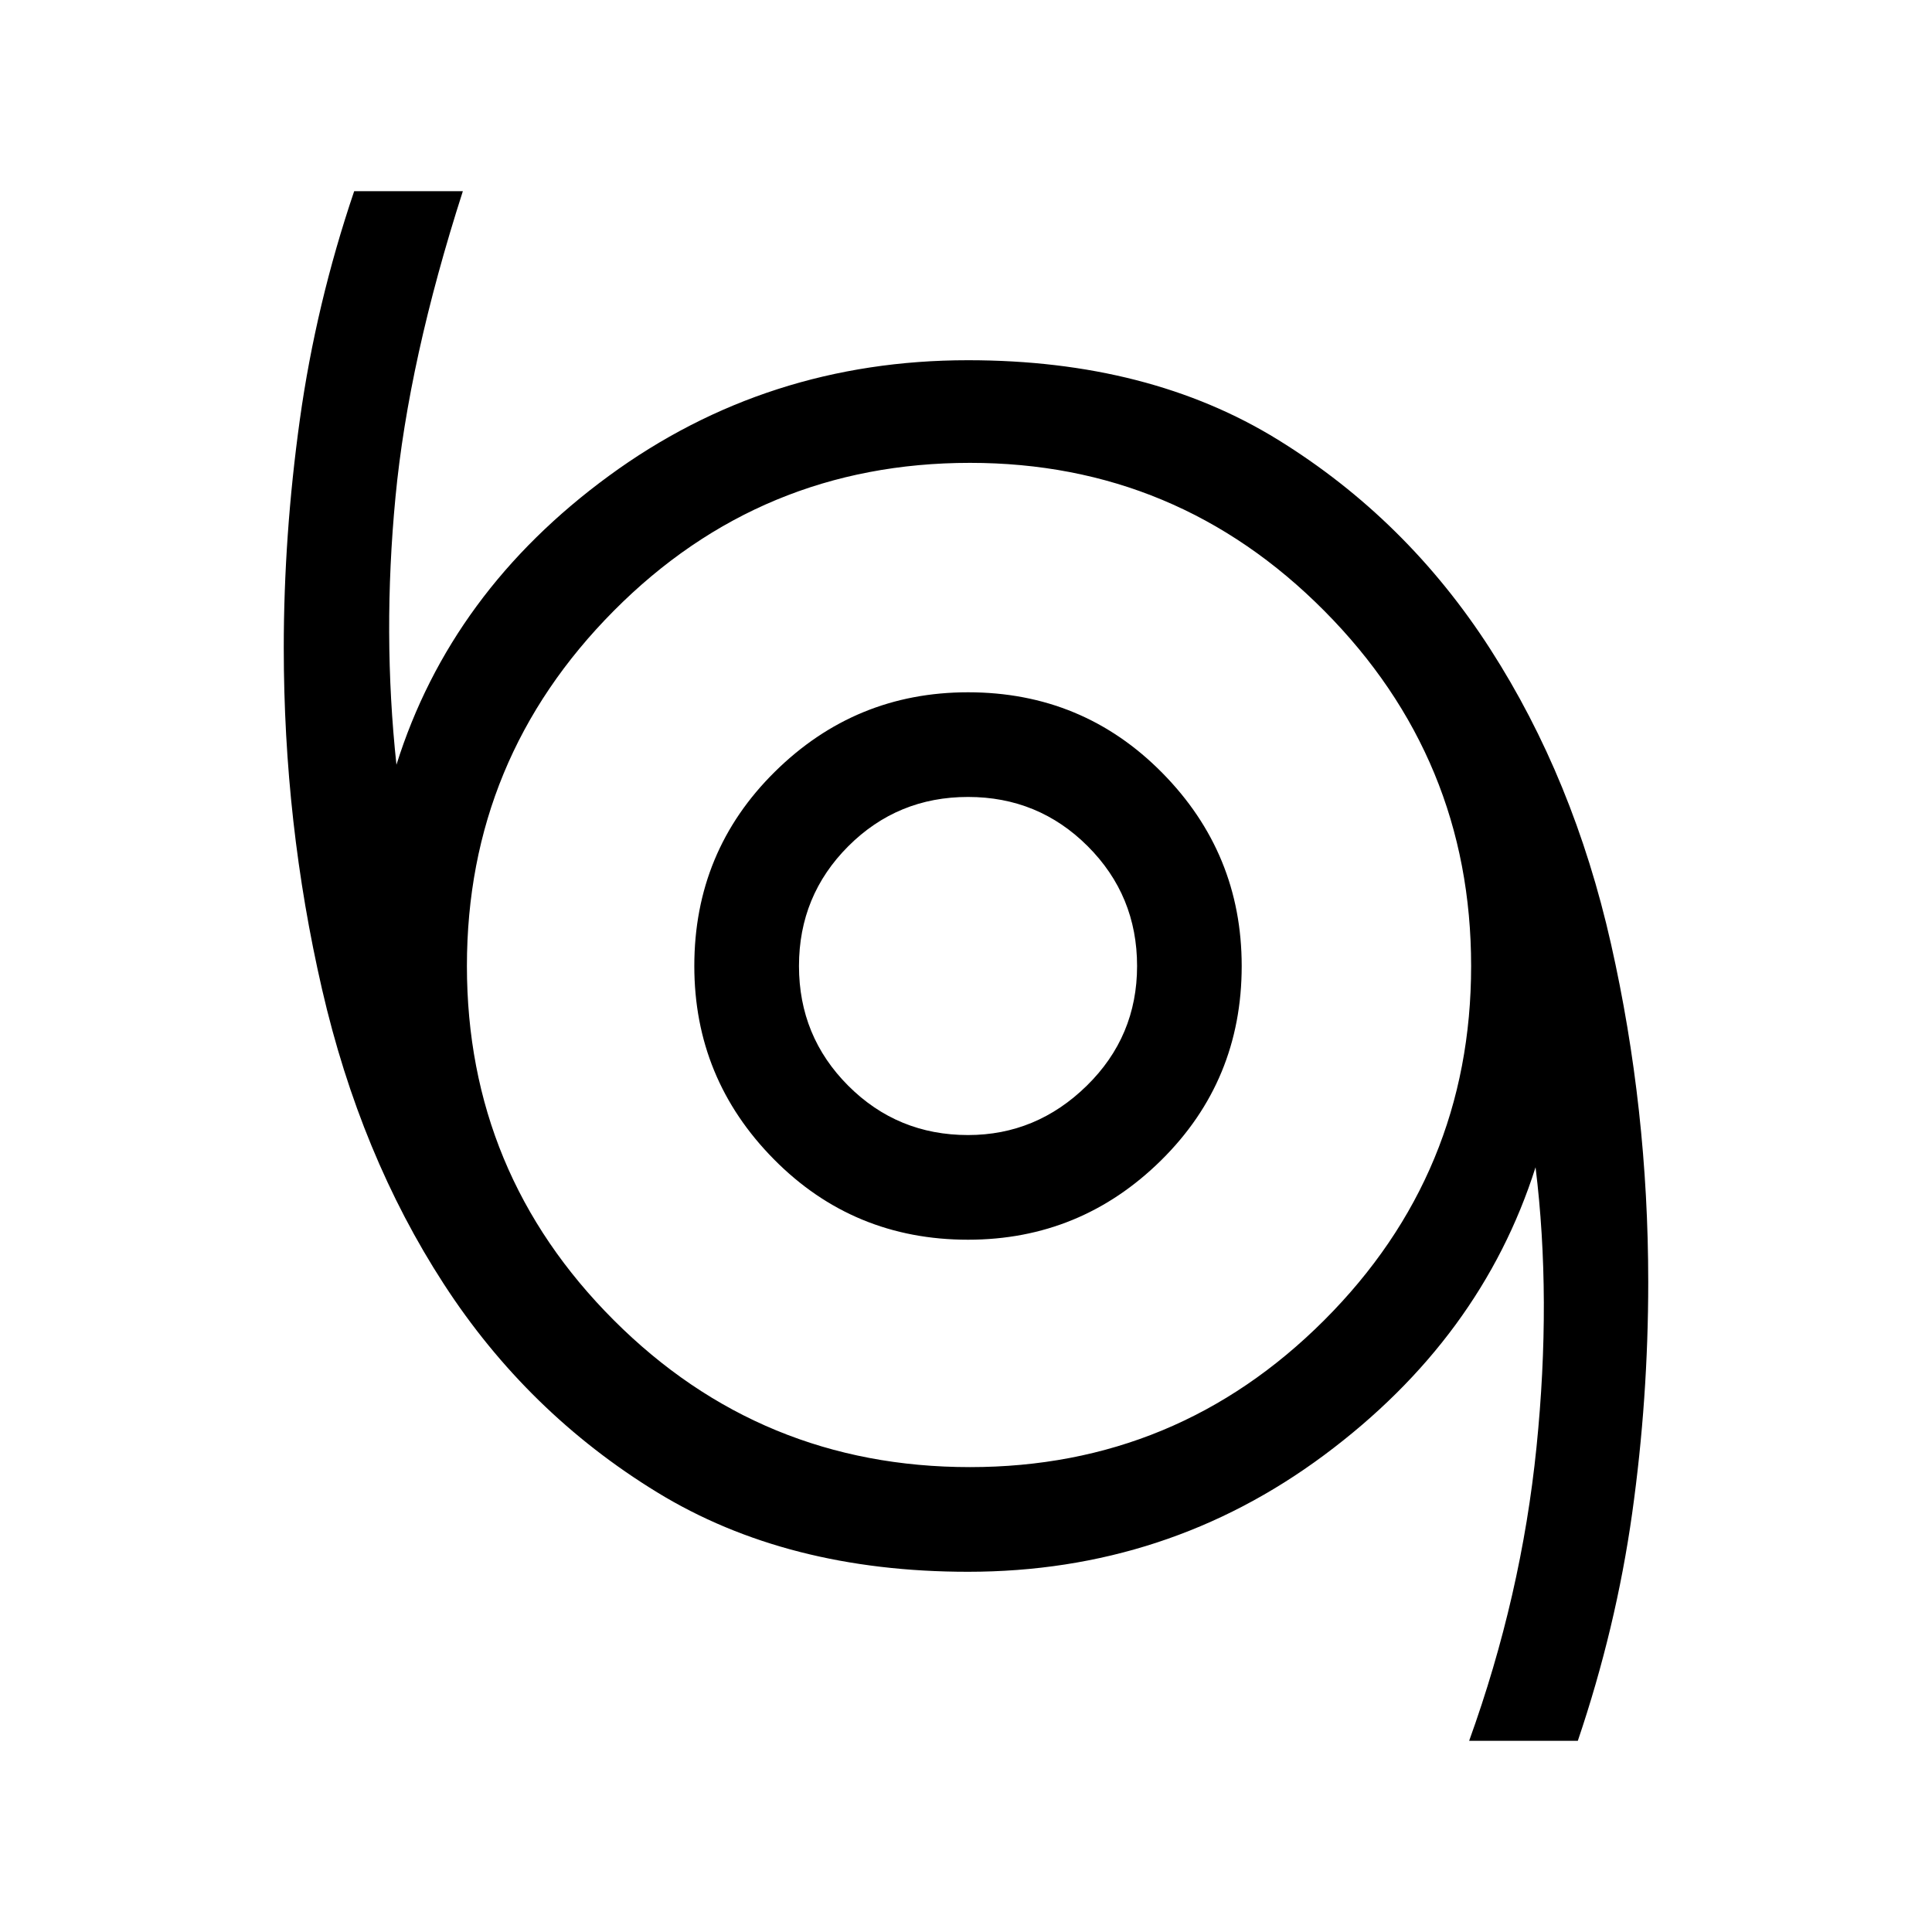 <svg xmlns="http://www.w3.org/2000/svg" height="40" width="40"><path d="M30.417 36.042Q31.5 33.042 31.812 29.958Q32.125 26.875 31.792 24.167Q30.667 27.708 27.417 30.125Q24.167 32.542 20.042 32.542Q16.292 32.542 13.604 30.896Q10.917 29.25 9.188 26.583Q7.458 23.917 6.667 20.479Q5.875 17.042 5.875 13.417Q5.875 11.083 6.208 8.688Q6.542 6.292 7.333 3.958H9.583Q8.458 7.458 8.188 10.292Q7.917 13.125 8.208 15.833Q9.333 12.25 12.604 9.854Q15.875 7.458 20.042 7.458Q23.792 7.458 26.458 9.104Q29.125 10.75 30.854 13.438Q32.583 16.125 33.354 19.542Q34.125 22.958 34.125 26.542Q34.125 28.958 33.792 31.333Q33.458 33.708 32.667 36.042ZM20.083 30.375Q24.375 30.375 27.417 27.333Q30.458 24.292 30.458 20Q30.458 15.708 27.417 12.646Q24.375 9.583 20.083 9.583Q15.75 9.583 12.708 12.646Q9.667 15.708 9.667 20Q9.667 24.292 12.708 27.333Q15.75 30.375 20.083 30.375ZM20.042 25.667Q22.375 25.667 24.042 24.021Q25.708 22.375 25.708 20Q25.708 17.667 24.062 16Q22.417 14.333 20.042 14.333Q17.708 14.333 16.042 15.979Q14.375 17.625 14.375 20Q14.375 22.333 16.021 24Q17.667 25.667 20.042 25.667ZM20.042 23.5Q18.583 23.5 17.562 22.479Q16.542 21.458 16.542 20Q16.542 18.542 17.562 17.521Q18.583 16.5 20.042 16.5Q21.5 16.5 22.521 17.521Q23.542 18.542 23.542 20Q23.542 21.458 22.5 22.479Q21.458 23.5 20.042 23.5ZM20.042 20Q20.042 20 20.042 20Q20.042 20 20.042 20Q20.042 20 20.042 20Q20.042 20 20.042 20Q20.042 20 20.042 20Q20.042 20 20.042 20Q20.042 20 20.042 20Q20.042 20 20.042 20Z"/></svg>